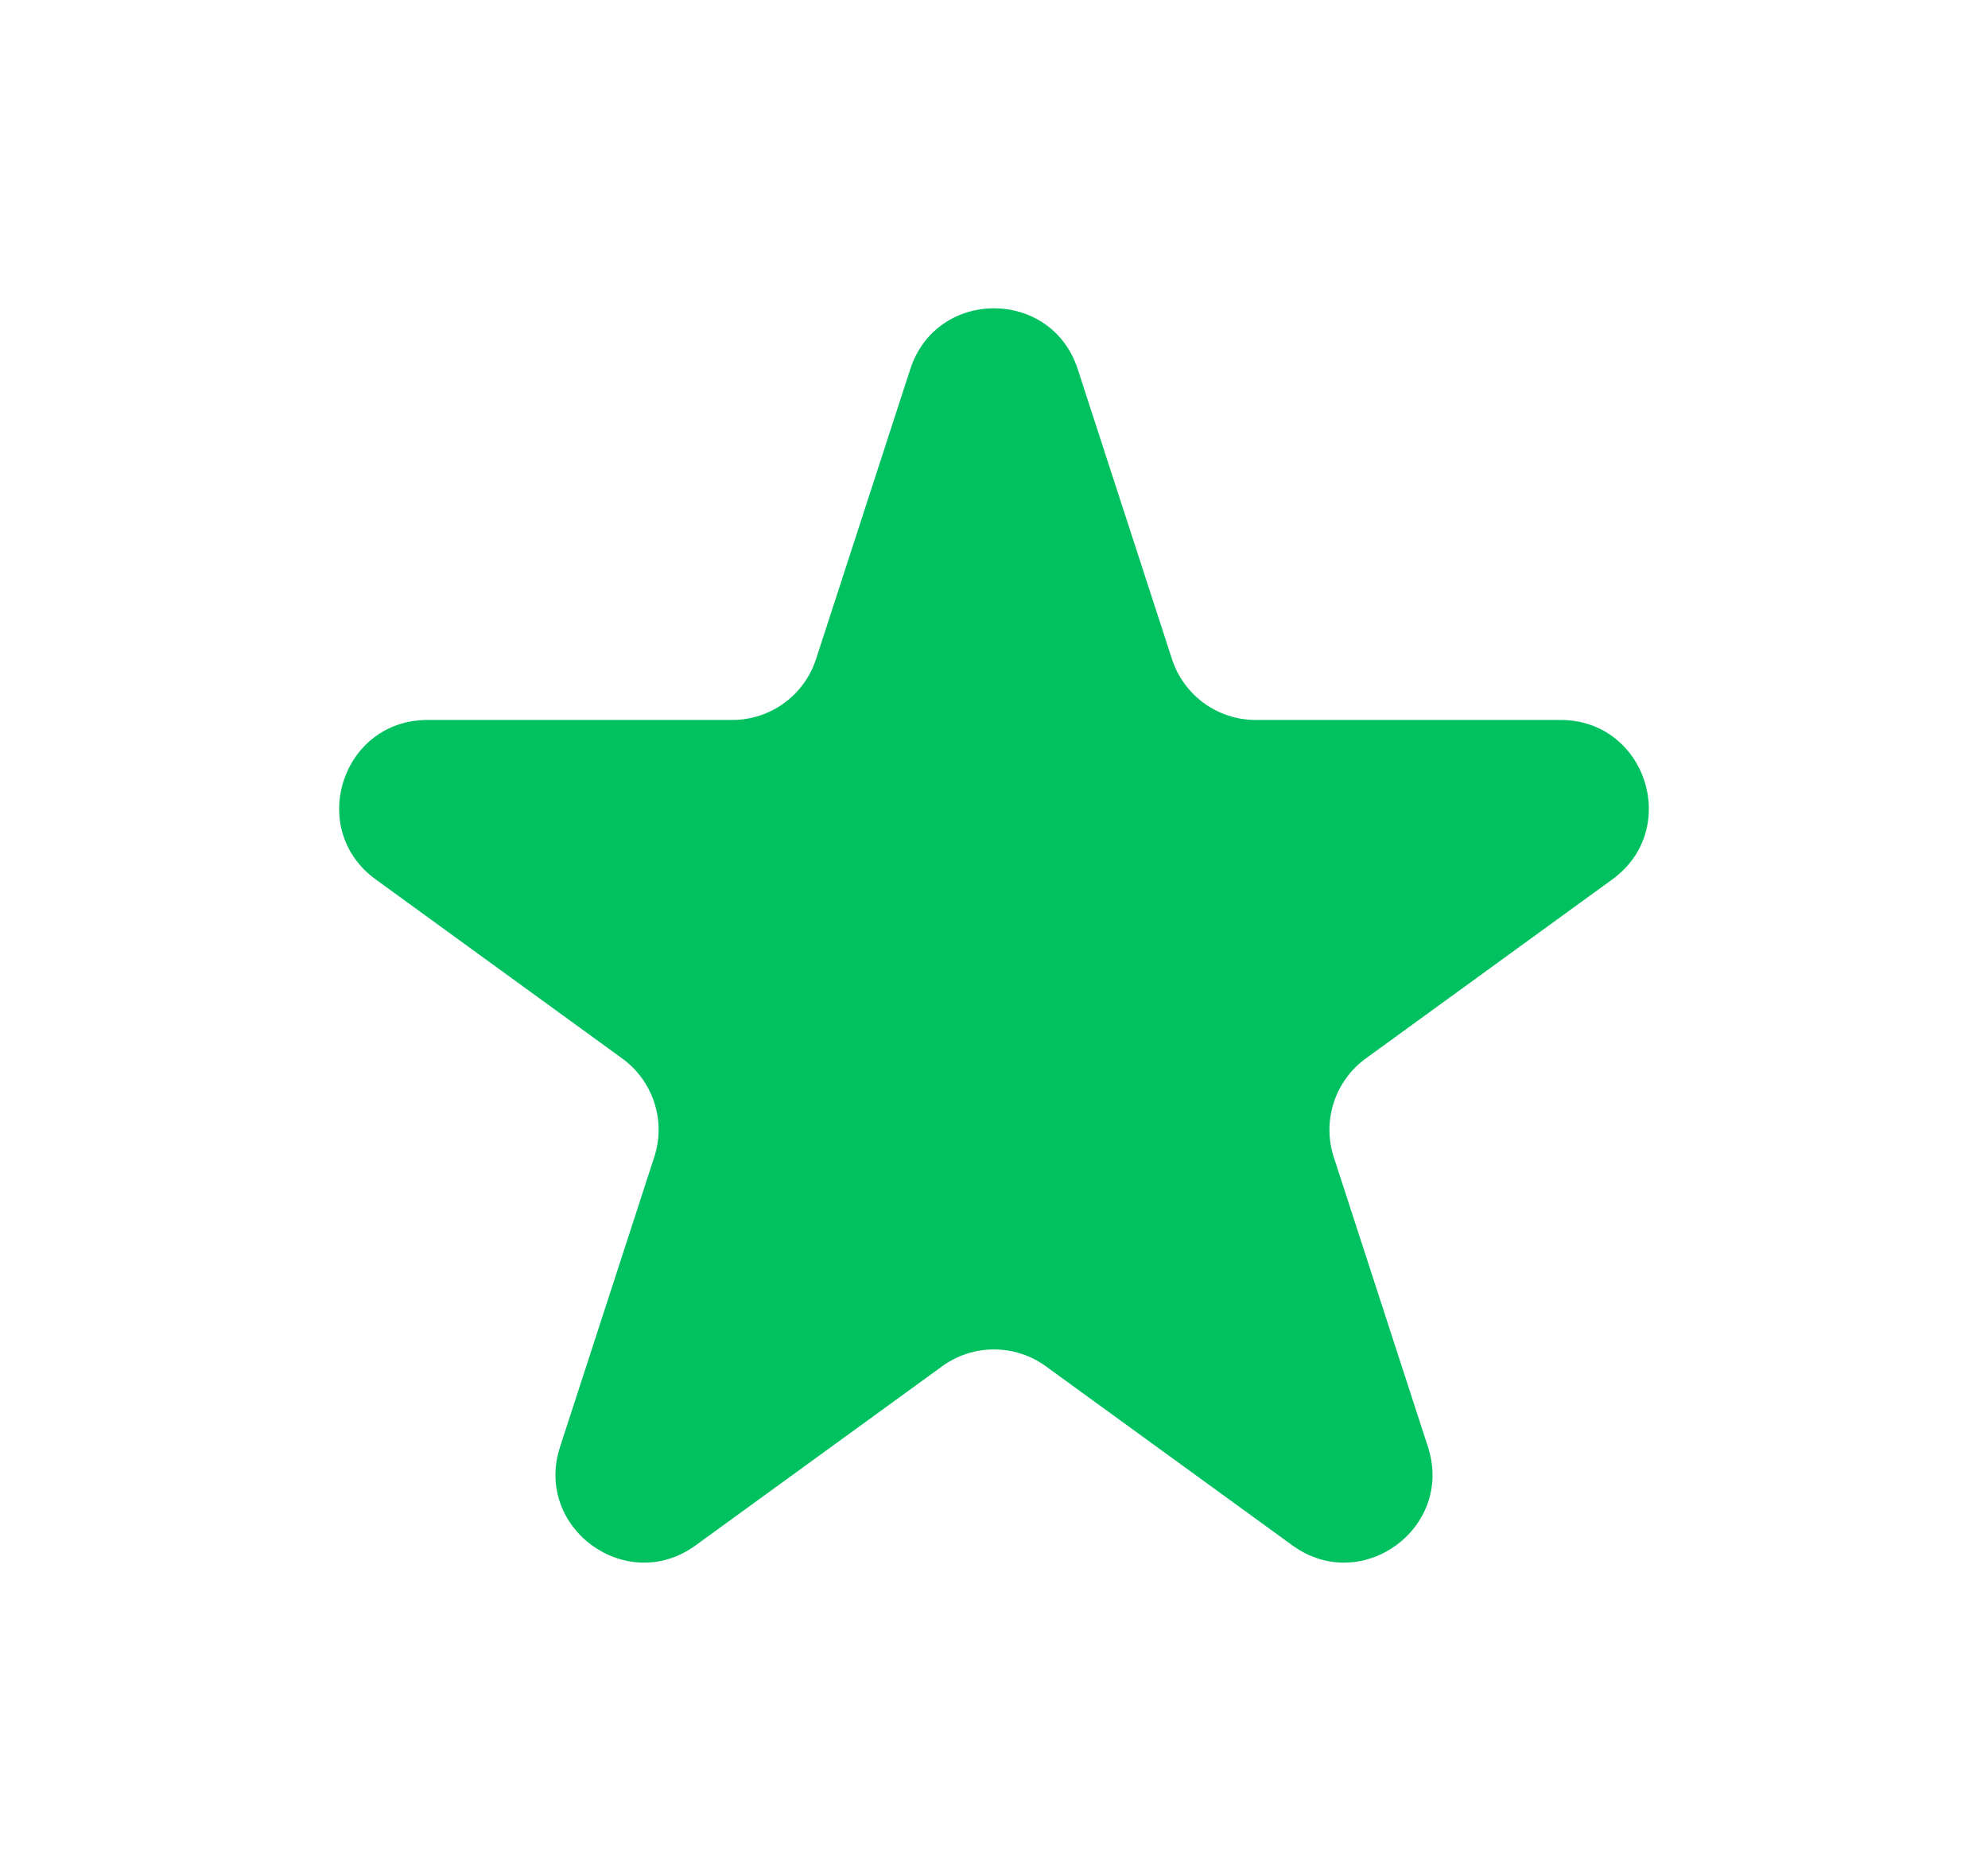 <svg width="17" height="16" viewBox="0 0 17 16" fill="none" xmlns="http://www.w3.org/2000/svg">
<path d="M7.784 3.157C8.009 2.463 8.991 2.463 9.216 3.157L10.022 5.637C10.123 5.947 10.412 6.157 10.738 6.157H13.345C14.075 6.157 14.378 7.091 13.788 7.52L11.679 9.052C11.415 9.244 11.305 9.584 11.405 9.894L12.211 12.374C12.436 13.068 11.642 13.645 11.052 13.216L8.943 11.684C8.679 11.492 8.321 11.492 8.057 11.684L5.948 13.216C5.358 13.645 4.564 13.068 4.789 12.374L5.595 9.894C5.696 9.584 5.585 9.244 5.321 9.052L3.212 7.52C2.622 7.091 2.925 6.157 3.655 6.157H6.262C6.588 6.157 6.877 5.947 6.978 5.637L7.784 3.157Z" fill="#00C160"/>
</svg>
